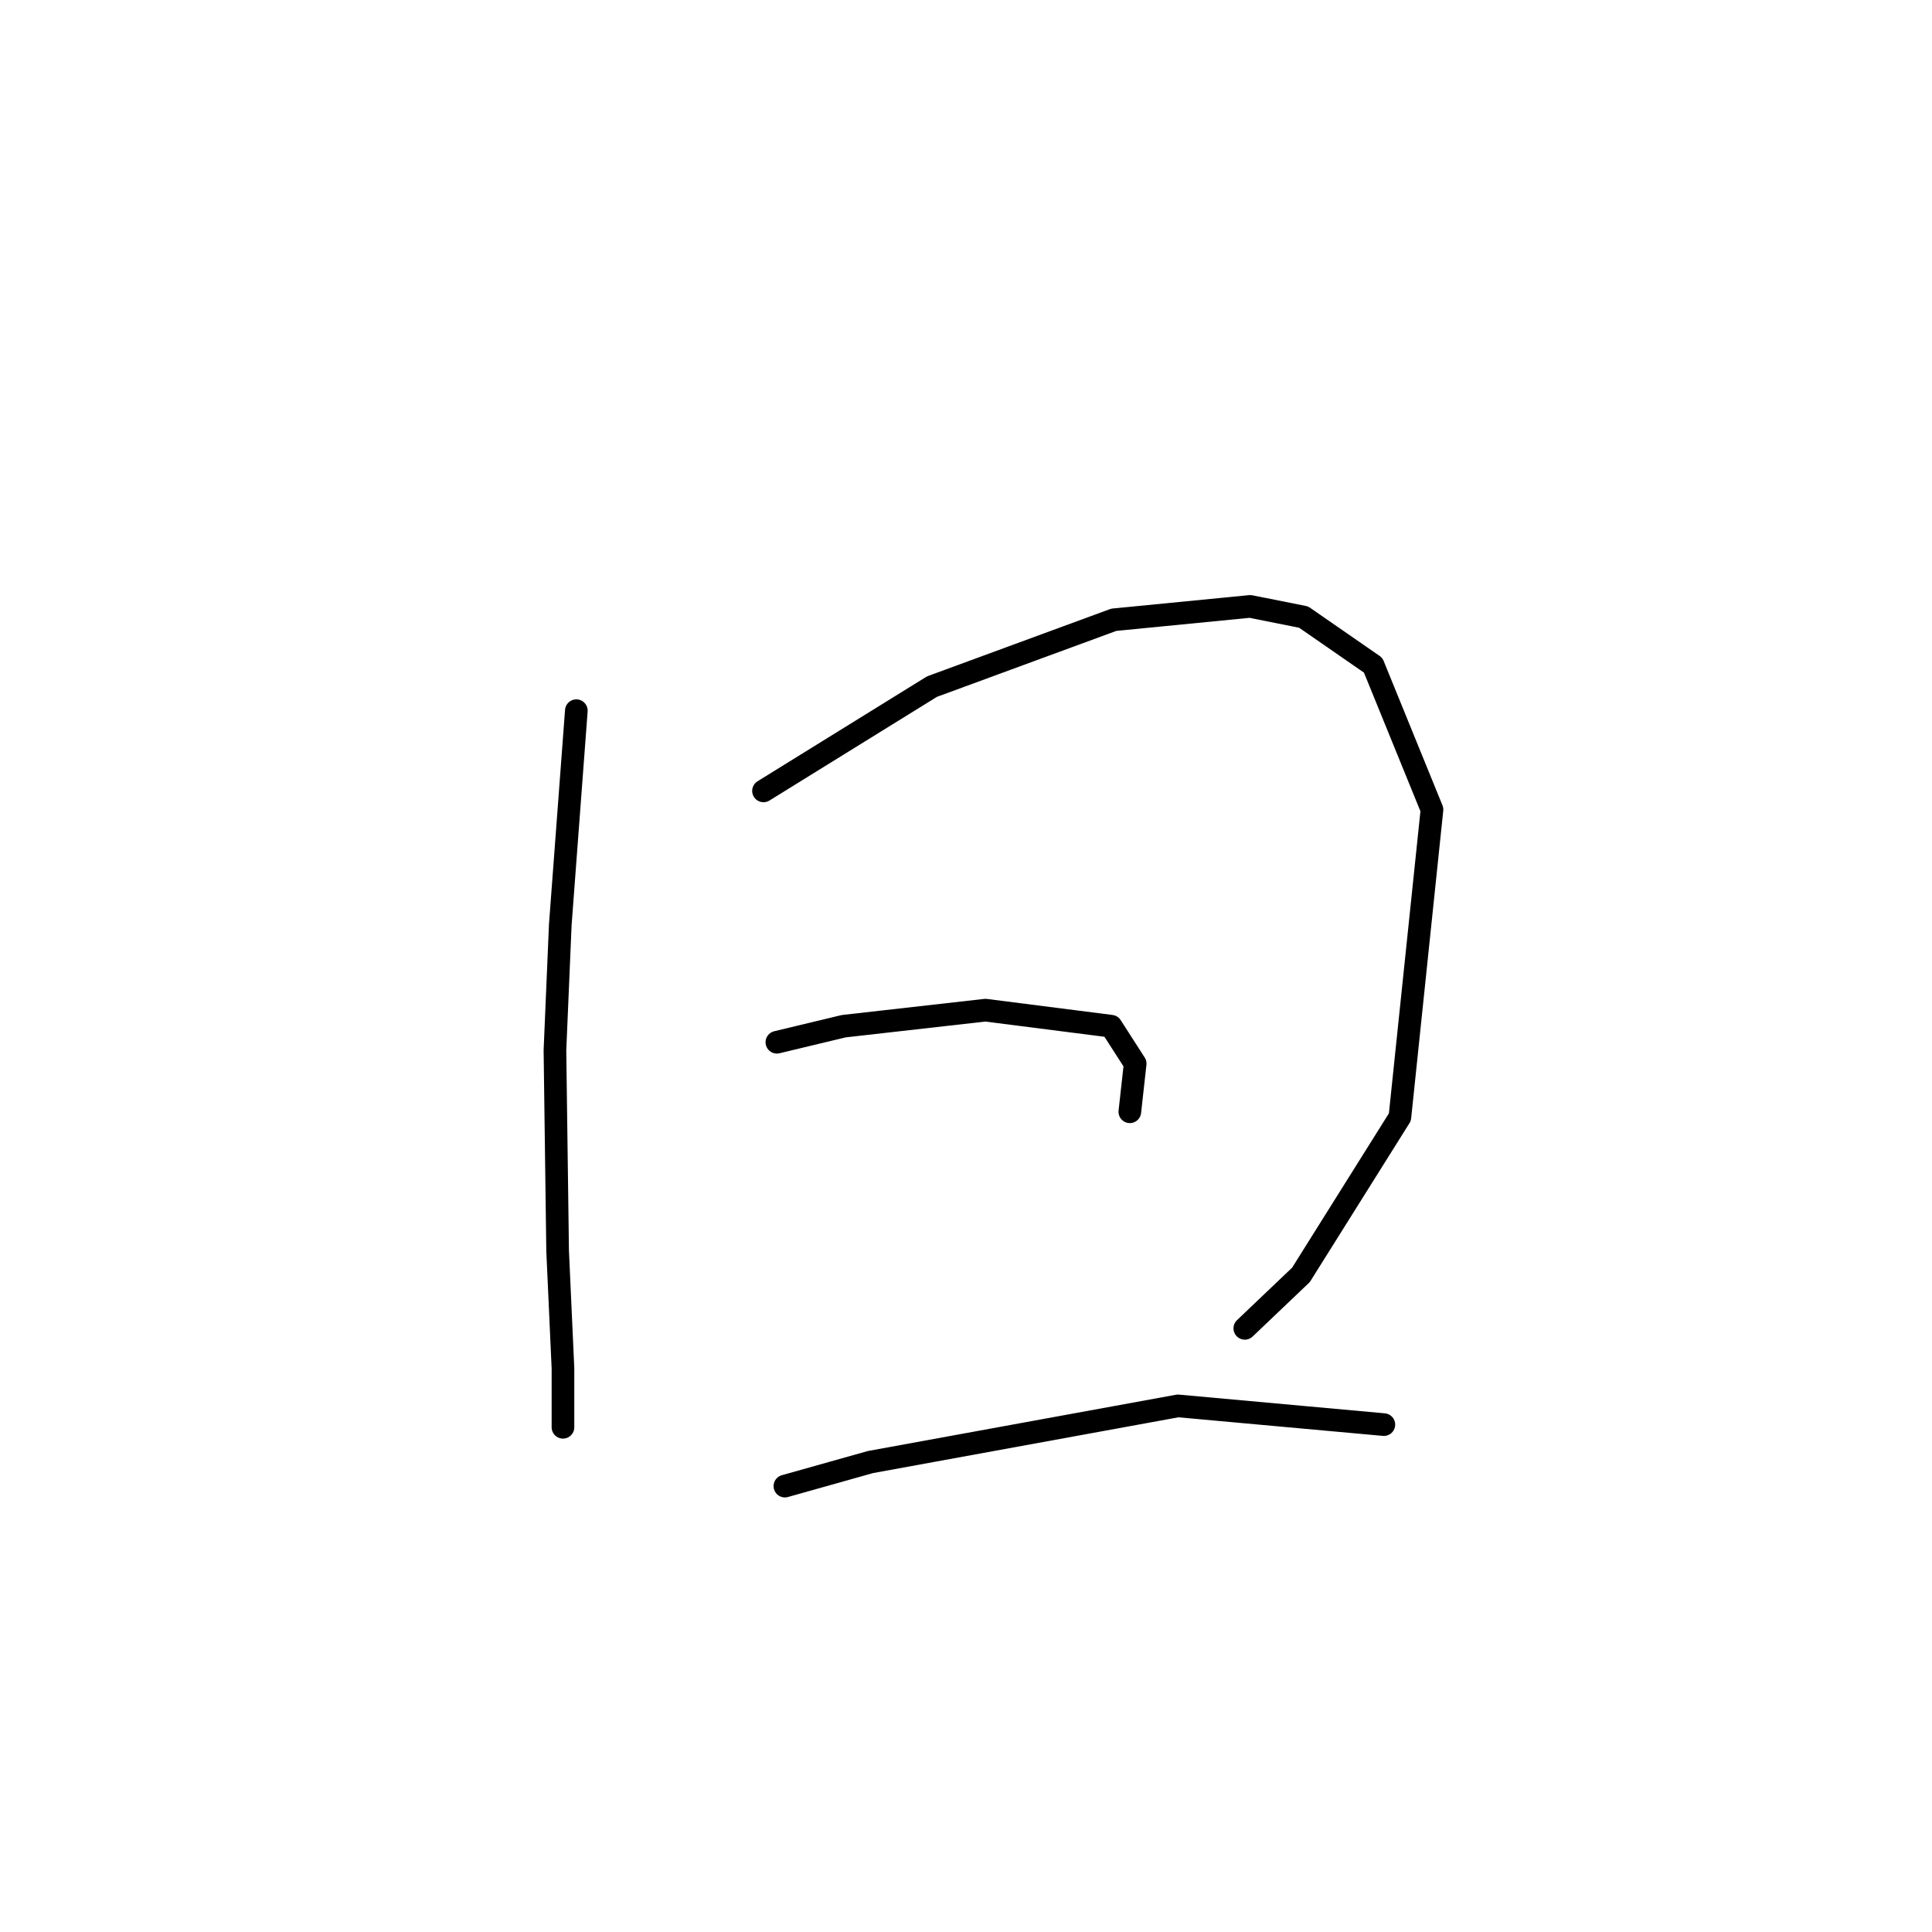 <?xml version="1.0" standalone="no"?>
    <svg width="256" height="256" xmlns="http://www.w3.org/2000/svg" version="1.1">
    <polyline stroke="black" stroke-width="3" stroke-linecap="round" fill="transparent" stroke-linejoin="round" points="76.368 94.169 74.242 122.513 73.533 139.166 73.888 165.739 74.596 181.328 74.596 188.414 74.596 189.123 74.596 189.123 " />
        <polyline stroke="black" stroke-width="3" stroke-linecap="round" fill="transparent" stroke-linejoin="round" points="101.169 104.798 123.49 90.98 147.583 82.123 165.653 80.351 172.739 81.768 181.951 88.146 189.745 107.278 185.494 148.023 172.384 168.927 164.944 176.013 164.944 176.013 " />
        <polyline stroke="black" stroke-width="3" stroke-linecap="round" fill="transparent" stroke-linejoin="round" points="102.941 138.103 111.798 135.977 130.576 133.851 147.229 135.977 150.417 140.937 149.709 147.315 149.709 147.315 " />
        <polyline stroke="black" stroke-width="3" stroke-linecap="round" fill="transparent" stroke-linejoin="round" points="104.003 196.917 115.341 193.729 156.086 186.288 183.368 188.768 183.368 188.768 " />
        </svg>